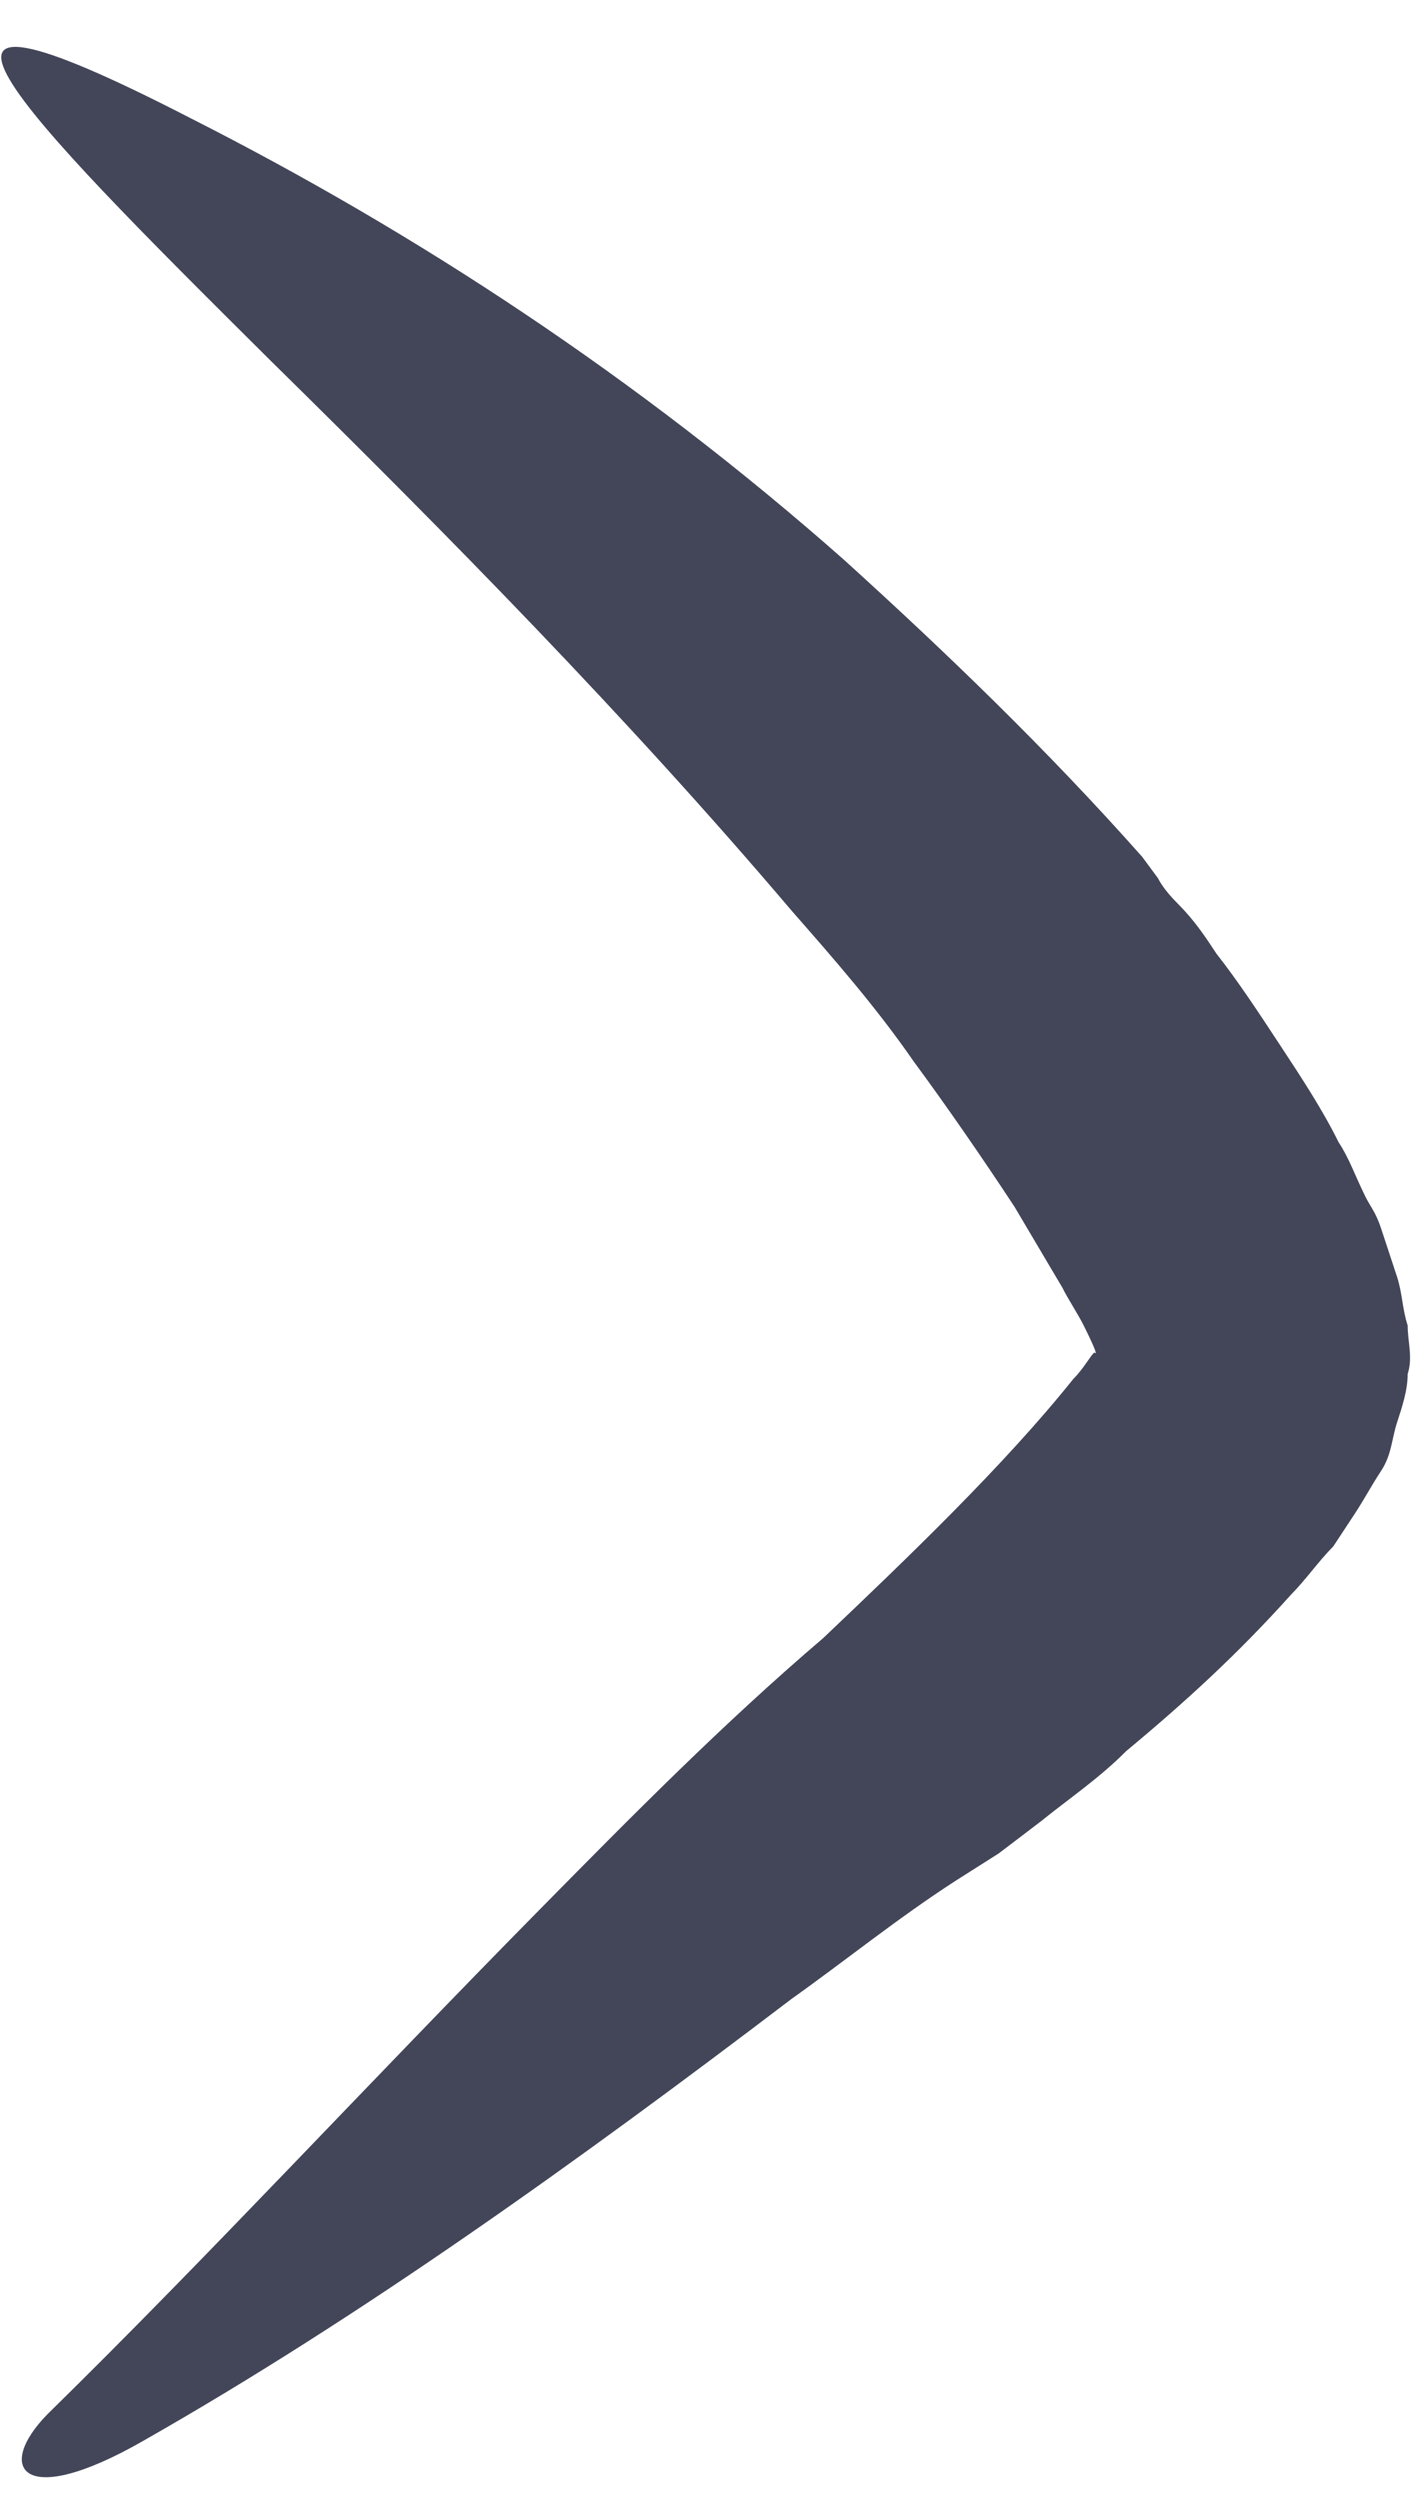 <svg width="26" height="46" viewBox="0 0 26 46" fill="none" xmlns="http://www.w3.org/2000/svg">
<path d="M0.88 44.414C-0.098 45.405 0.391 46.198 2.639 44.909C6.647 42.629 10.654 39.754 14.564 36.78C15.541 36.086 16.519 35.293 17.594 34.599L18.376 34.103L18.767 33.806L19.158 33.508C19.646 33.112 20.233 32.715 20.722 32.22C21.797 31.327 22.774 30.435 23.752 29.345C24.045 29.047 24.241 28.75 24.534 28.452L24.925 27.858C25.12 27.56 25.218 27.362 25.413 27.064C25.609 26.767 25.609 26.47 25.707 26.172C25.804 25.875 25.902 25.577 25.902 25.28C26 24.983 25.902 24.685 25.902 24.388C25.804 24.09 25.804 23.793 25.707 23.495C25.609 23.198 25.511 22.901 25.413 22.603C25.316 22.306 25.218 22.207 25.12 22.009C24.925 21.612 24.827 21.314 24.631 21.017C24.338 20.422 23.947 19.827 23.556 19.233C23.165 18.638 22.774 18.043 22.383 17.547C22.188 17.25 21.992 16.952 21.699 16.655C21.601 16.556 21.406 16.358 21.308 16.159L21.015 15.763C19.256 13.78 17.398 11.995 15.541 10.31C11.729 6.939 7.624 4.263 3.519 2.181C-2.639 -0.992 0.293 1.983 4.985 6.642C8.21 9.814 11.534 13.185 14.564 16.754C15.346 17.646 16.128 18.539 16.812 19.53C17.398 20.323 18.083 21.314 18.669 22.207C18.962 22.702 19.256 23.198 19.549 23.694C19.646 23.892 19.842 24.189 19.94 24.388C20.038 24.586 20.233 24.983 20.135 24.884C20.038 24.983 19.94 25.181 19.744 25.379C18.474 26.965 16.714 28.651 15.15 30.138C13.293 31.724 11.632 33.409 9.97 35.095C6.744 38.366 3.812 41.539 0.88 44.414Z" fill="#434659"/>
</svg>
